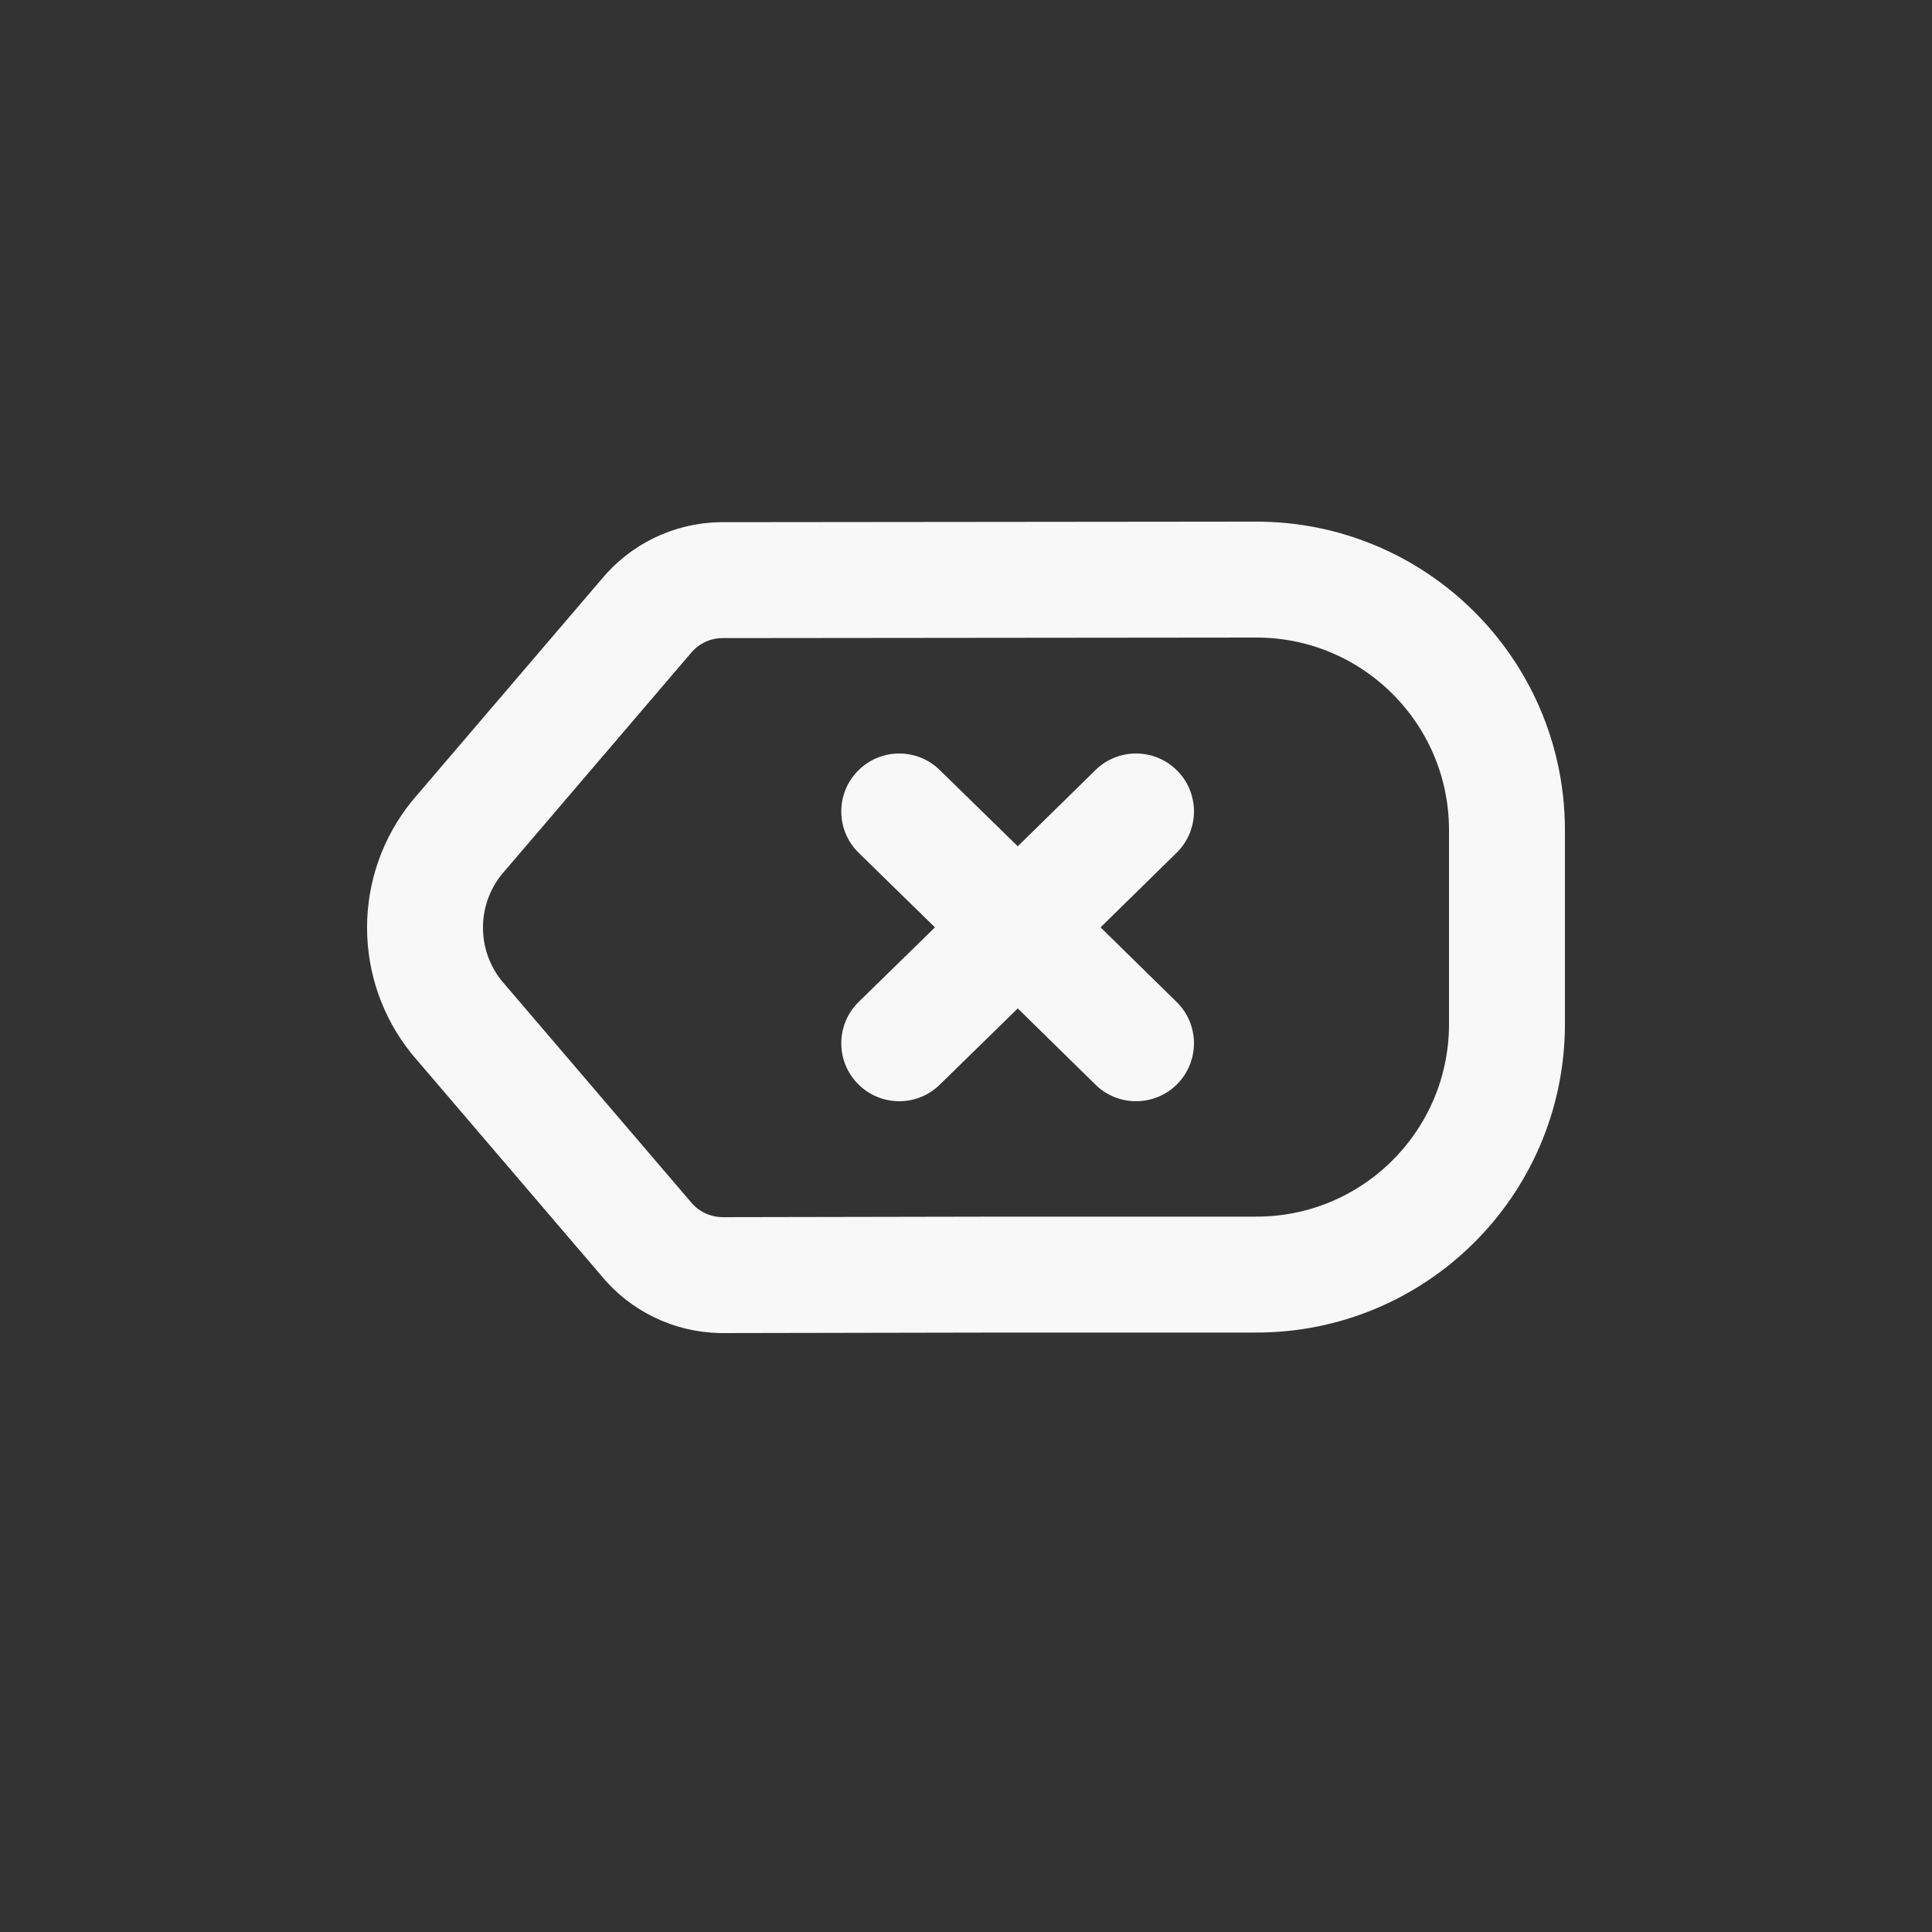 <?xml version="1.0" encoding="utf-8"?><!-- Uploaded to: SVG Repo, www.svgrepo.com, Generator: SVG Repo Mixer Tools -->
<svg width="800px" height="800px" viewBox="0 -0.5 25 25" fill="none" xmlns="http://www.w3.org/2000/svg">
<rect x="0" y="-0.5" width="25" height="25" fill="#333333" stroke="none"/>
<path fill-rule="evenodd" clip-rule="evenodd" d="M5.91 12.665L8.356 15.526C8.595 15.82 8.952 15.993 9.331 16L13.05 15.993H16.239C18.029 16.004 19.488 14.562 19.5 12.772V10.222C19.489 8.432 18.029 6.99 16.239 7L9.331 7.007C8.952 7.013 8.596 7.186 8.356 7.48L5.91 10.342C5.363 11.02 5.363 11.987 5.91 12.665V12.665Z" stroke="#f8f8f8" stroke-width="1.5" stroke-linecap="round" stroke-linejoin="round"/>
<path d="M12.16 9.464C11.864 9.174 11.389 9.18 11.1 9.476C10.81 9.772 10.816 10.247 11.112 10.536L12.16 9.464ZM12.647 12.036C12.943 12.326 13.418 12.32 13.707 12.024C13.997 11.728 13.992 11.253 13.695 10.964L12.647 12.036ZM13.696 10.965C13.401 10.675 12.926 10.679 12.636 10.975C12.346 11.271 12.35 11.745 12.646 12.035L13.696 10.965ZM14.175 13.535C14.47 13.825 14.945 13.821 15.236 13.525C15.525 13.229 15.521 12.755 15.225 12.465L14.175 13.535ZM13.695 12.036C13.992 11.747 13.997 11.272 13.707 10.976C13.418 10.68 12.943 10.674 12.647 10.964L13.695 12.036ZM11.112 12.464C10.816 12.753 10.81 13.228 11.1 13.524C11.389 13.82 11.864 13.826 12.16 13.536L11.112 12.464ZM12.646 10.965C12.35 11.255 12.346 11.729 12.636 12.025C12.926 12.321 13.401 12.325 13.696 12.035L12.646 10.965ZM15.225 10.535C15.521 10.245 15.525 9.77 15.236 9.475C14.945 9.179 14.47 9.175 14.175 9.465L15.225 10.535ZM11.112 10.536L12.647 12.036L13.695 10.964L12.16 9.464L11.112 10.536ZM12.646 12.035L14.175 13.535L15.225 12.465L13.696 10.965L12.646 12.035ZM12.647 10.964L11.112 12.464L12.16 13.536L13.695 12.036L12.647 10.964ZM13.696 12.035L15.225 10.535L14.175 9.465L12.646 10.965L13.696 12.035Z" fill="#f8f8f8"/>
</svg>